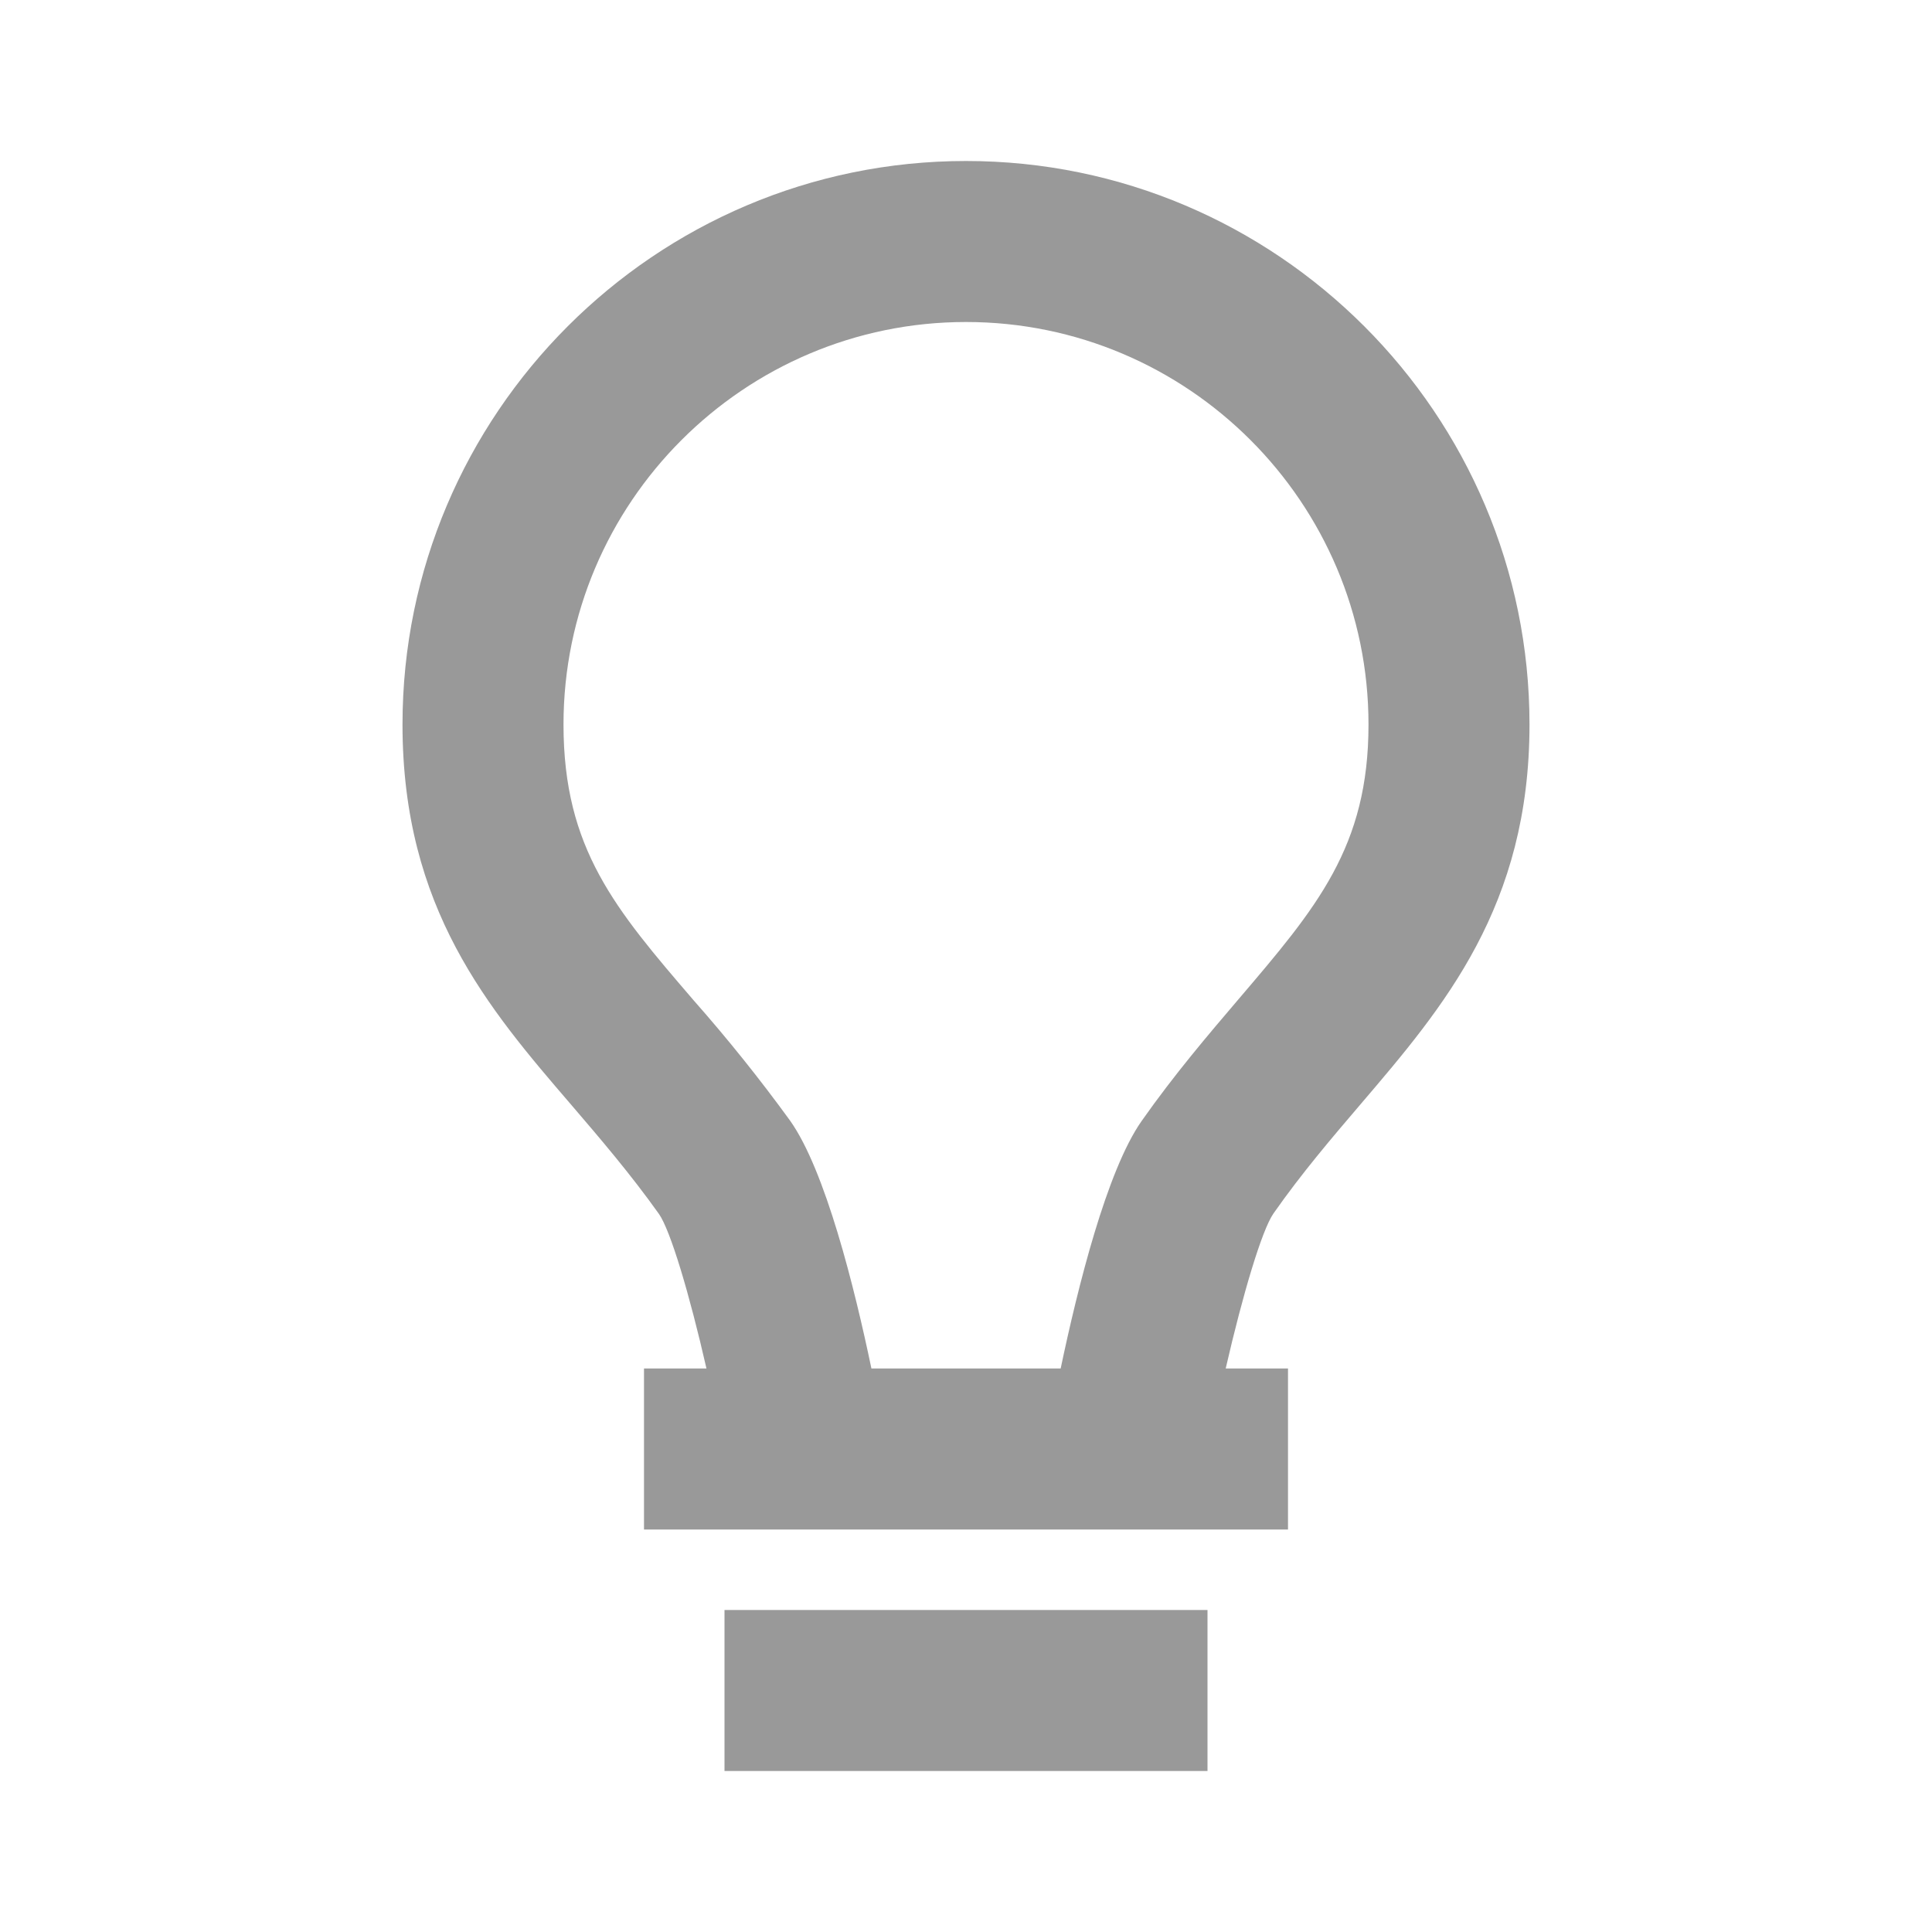 <svg width="24" height="24" viewBox="0 0 24 24" fill="none" xmlns="http://www.w3.org/2000/svg">
<path d="M9 20H15V22H9V20ZM16.906 13.712C17.936 12.506 19 11.259 19 9C19 5.141 15.859 2 12 2C8.141 2 5 5.141 5 9C5 11.285 6.067 12.528 7.101 13.73C7.459 14.148 7.83 14.581 8.185 15.079C8.329 15.285 8.565 16.075 8.776 17H8V19H16V17H15.226C15.439 16.073 15.676 15.281 15.819 15.075C16.171 14.572 16.545 14.135 16.906 13.712ZM14.182 13.925C13.748 14.542 13.386 16 13.176 17H10.825C10.616 15.998 10.253 14.537 9.814 13.92C9.439 13.404 9.04 12.906 8.618 12.428C7.644 11.294 7 10.544 7 9C7 6.243 9.243 4 12 4C14.757 4 17 6.243 17 9C17 10.521 16.357 11.274 15.385 12.413C15.012 12.851 14.589 13.346 14.182 13.925Z" fill="#999999"/>
</svg>
